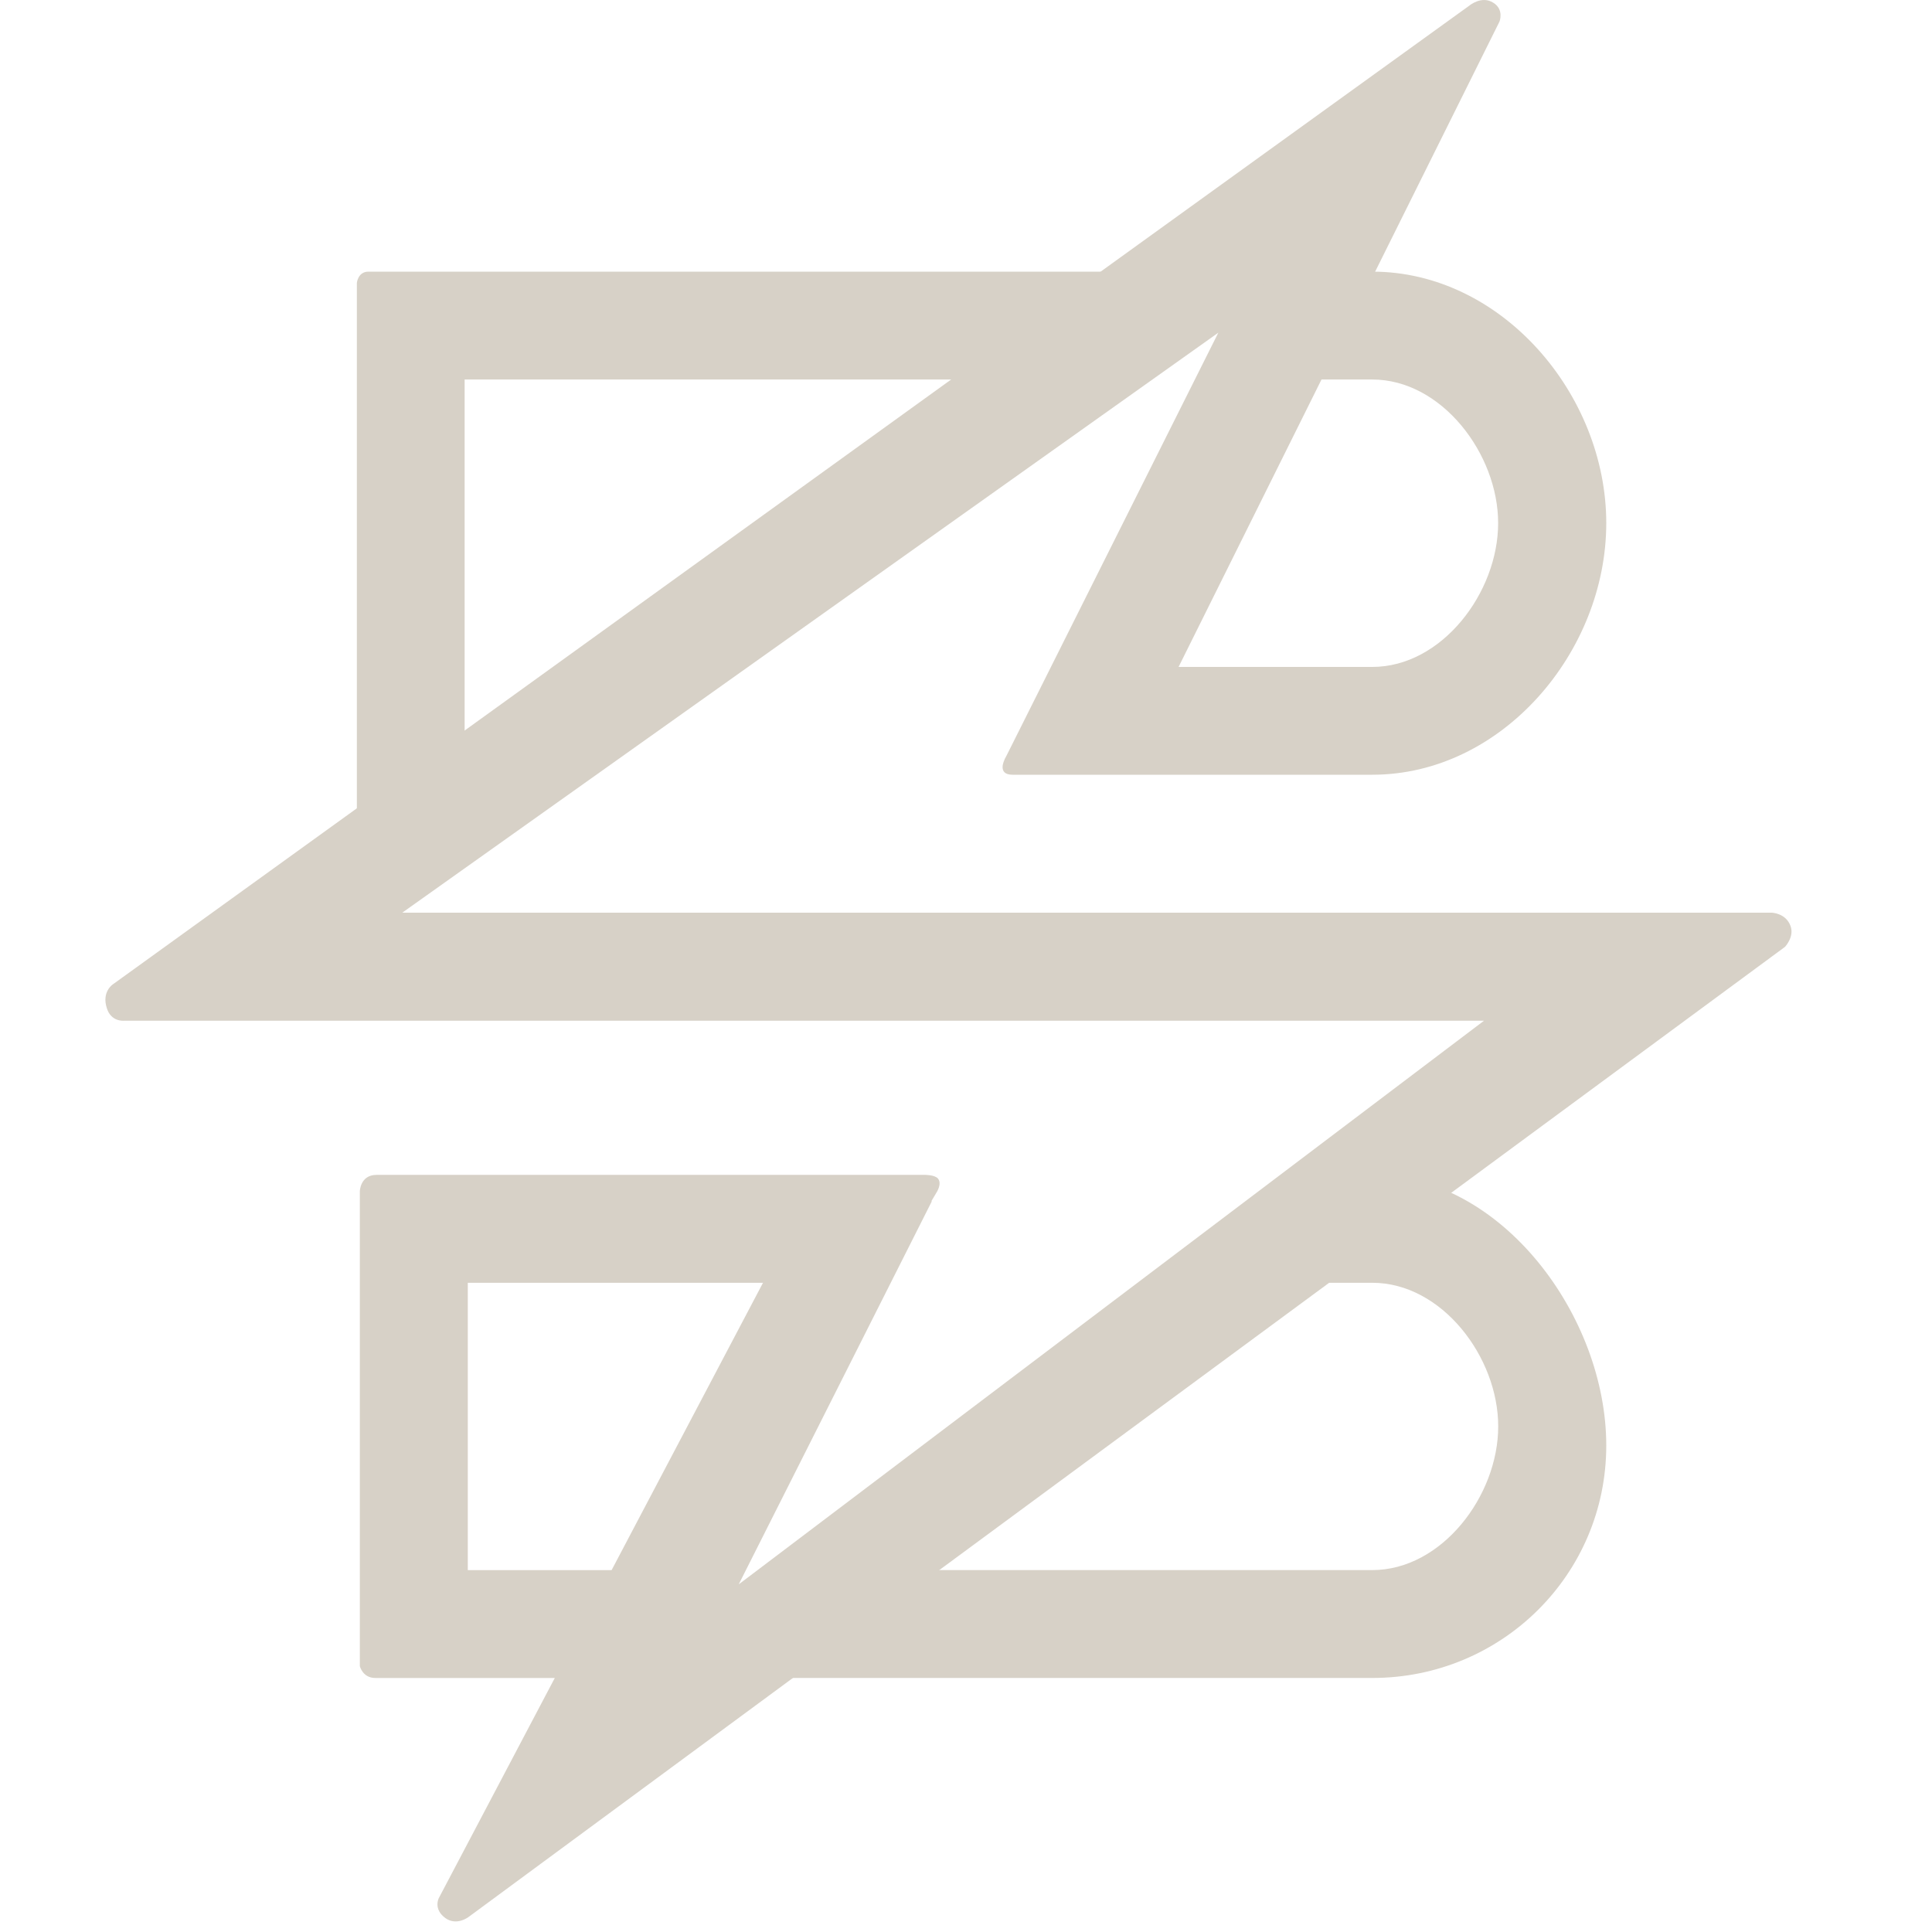 <?xml version="1.0" encoding="UTF-8" standalone="no"?>
<svg width="55px" height="55px" viewBox="0 0 55 55" version="1.1" xmlns="http://www.w3.org/2000/svg" xmlns:xlink="http://www.w3.org/1999/xlink" xmlns:sketch="http://www.bohemiancoding.com/sketch/ns">
    <title>sparkbox-logo</title>
    <description>Created with Sketch (http://www.bohemiancoding.com/sketch)</description>
    <defs></defs>
    <g id="Page-1" stroke="none" stroke-width="1" fill="none" fill-rule="evenodd" sketch:type="MSPage">
        <g id="logo-graphic" sketch:type="MSLayerGroup" transform="translate(3, 0)" fill="#D7D1C7">
            <g id="Group" sketch:type="MSShapeGroup">
                <path d="M9.492,54.035 L20.005,34.081 L23.528,34.196 L18.03,45.103 L39.246,29.058 L0.525,29.058 C0.525,29.058 0.16,29.095 0.04,28.697 C-0.108,28.236 0.208,28.026 0.208,28.026 L38.836,0.155 C38.836,0.155 39.18,-0.132 39.508,0.076 C39.827,0.271 39.687,0.615 39.687,0.615 L29.319,21.465 L25.596,21.627 L31.683,9.471 L8.452,25.982 L47.431,25.982 C47.431,25.982 47.838,25.988 47.973,26.362 C48.086,26.671 47.815,26.955 47.815,26.955 L10.345,54.568 C10.345,54.568 10.005,54.837 9.679,54.604 C9.327,54.346 9.492,54.035 9.492,54.035 L9.492,54.035 Z" id="Shape"></path>
                <path d="M10.227,22.032 L10.227,10.804 L28.313,10.804 L32.84,7.733 L7.489,7.733 C7.19,7.733 7.159,8.052 7.159,8.052 L7.159,24.156 L10.227,22.032 L10.227,22.032 Z M36.067,10.804 C38.043,10.804 39.649,12.923 39.649,14.891 C39.649,16.875 38.042,18.986 36.067,18.986 L27.182,18.986 L25.596,21.629 C25.596,21.629 25.375,22.055 25.823,22.055 L36.068,22.055 C39.75,22.055 42.727,18.571 42.727,14.892 C42.727,11.226 39.748,7.733 36.068,7.733 L33.061,7.733 L32.383,10.804 L36.067,10.804 L36.067,10.804 Z M33.095,7.557 L32.841,7.732 L33.061,7.732 L33.095,7.557 L33.095,7.557 Z M36.067,33.446 L33.795,33.446 L29.585,36.518 L36.068,36.518 C38.044,36.518 39.651,38.631 39.651,40.606 C39.651,42.584 38.043,44.697 36.068,44.697 L19.474,44.697 L15.366,47.768 L36.068,47.768 C39.75,47.768 42.727,44.825 42.727,41.15 C42.727,37.47 39.748,33.446 36.067,33.446 L36.067,33.446 Z M14.297,47.555 L15.365,46.749 L14.676,46.749 L14.297,47.555 L14.297,47.555 Z M10.317,44.698 L10.317,36.518 L22.132,36.518 L23.659,33.951 C23.659,33.951 23.826,33.701 23.701,33.549 C23.605,33.443 23.33,33.446 23.33,33.446 L7.72,33.446 C7.256,33.446 7.244,33.909 7.244,33.909 L7.244,47.433 C7.244,47.433 7.324,47.769 7.686,47.769 L14.676,47.769 L16.131,44.698 L10.317,44.698 L10.317,44.698 Z" id="Shape"></path>
            </g>
        </g>
    </g>
</svg>
